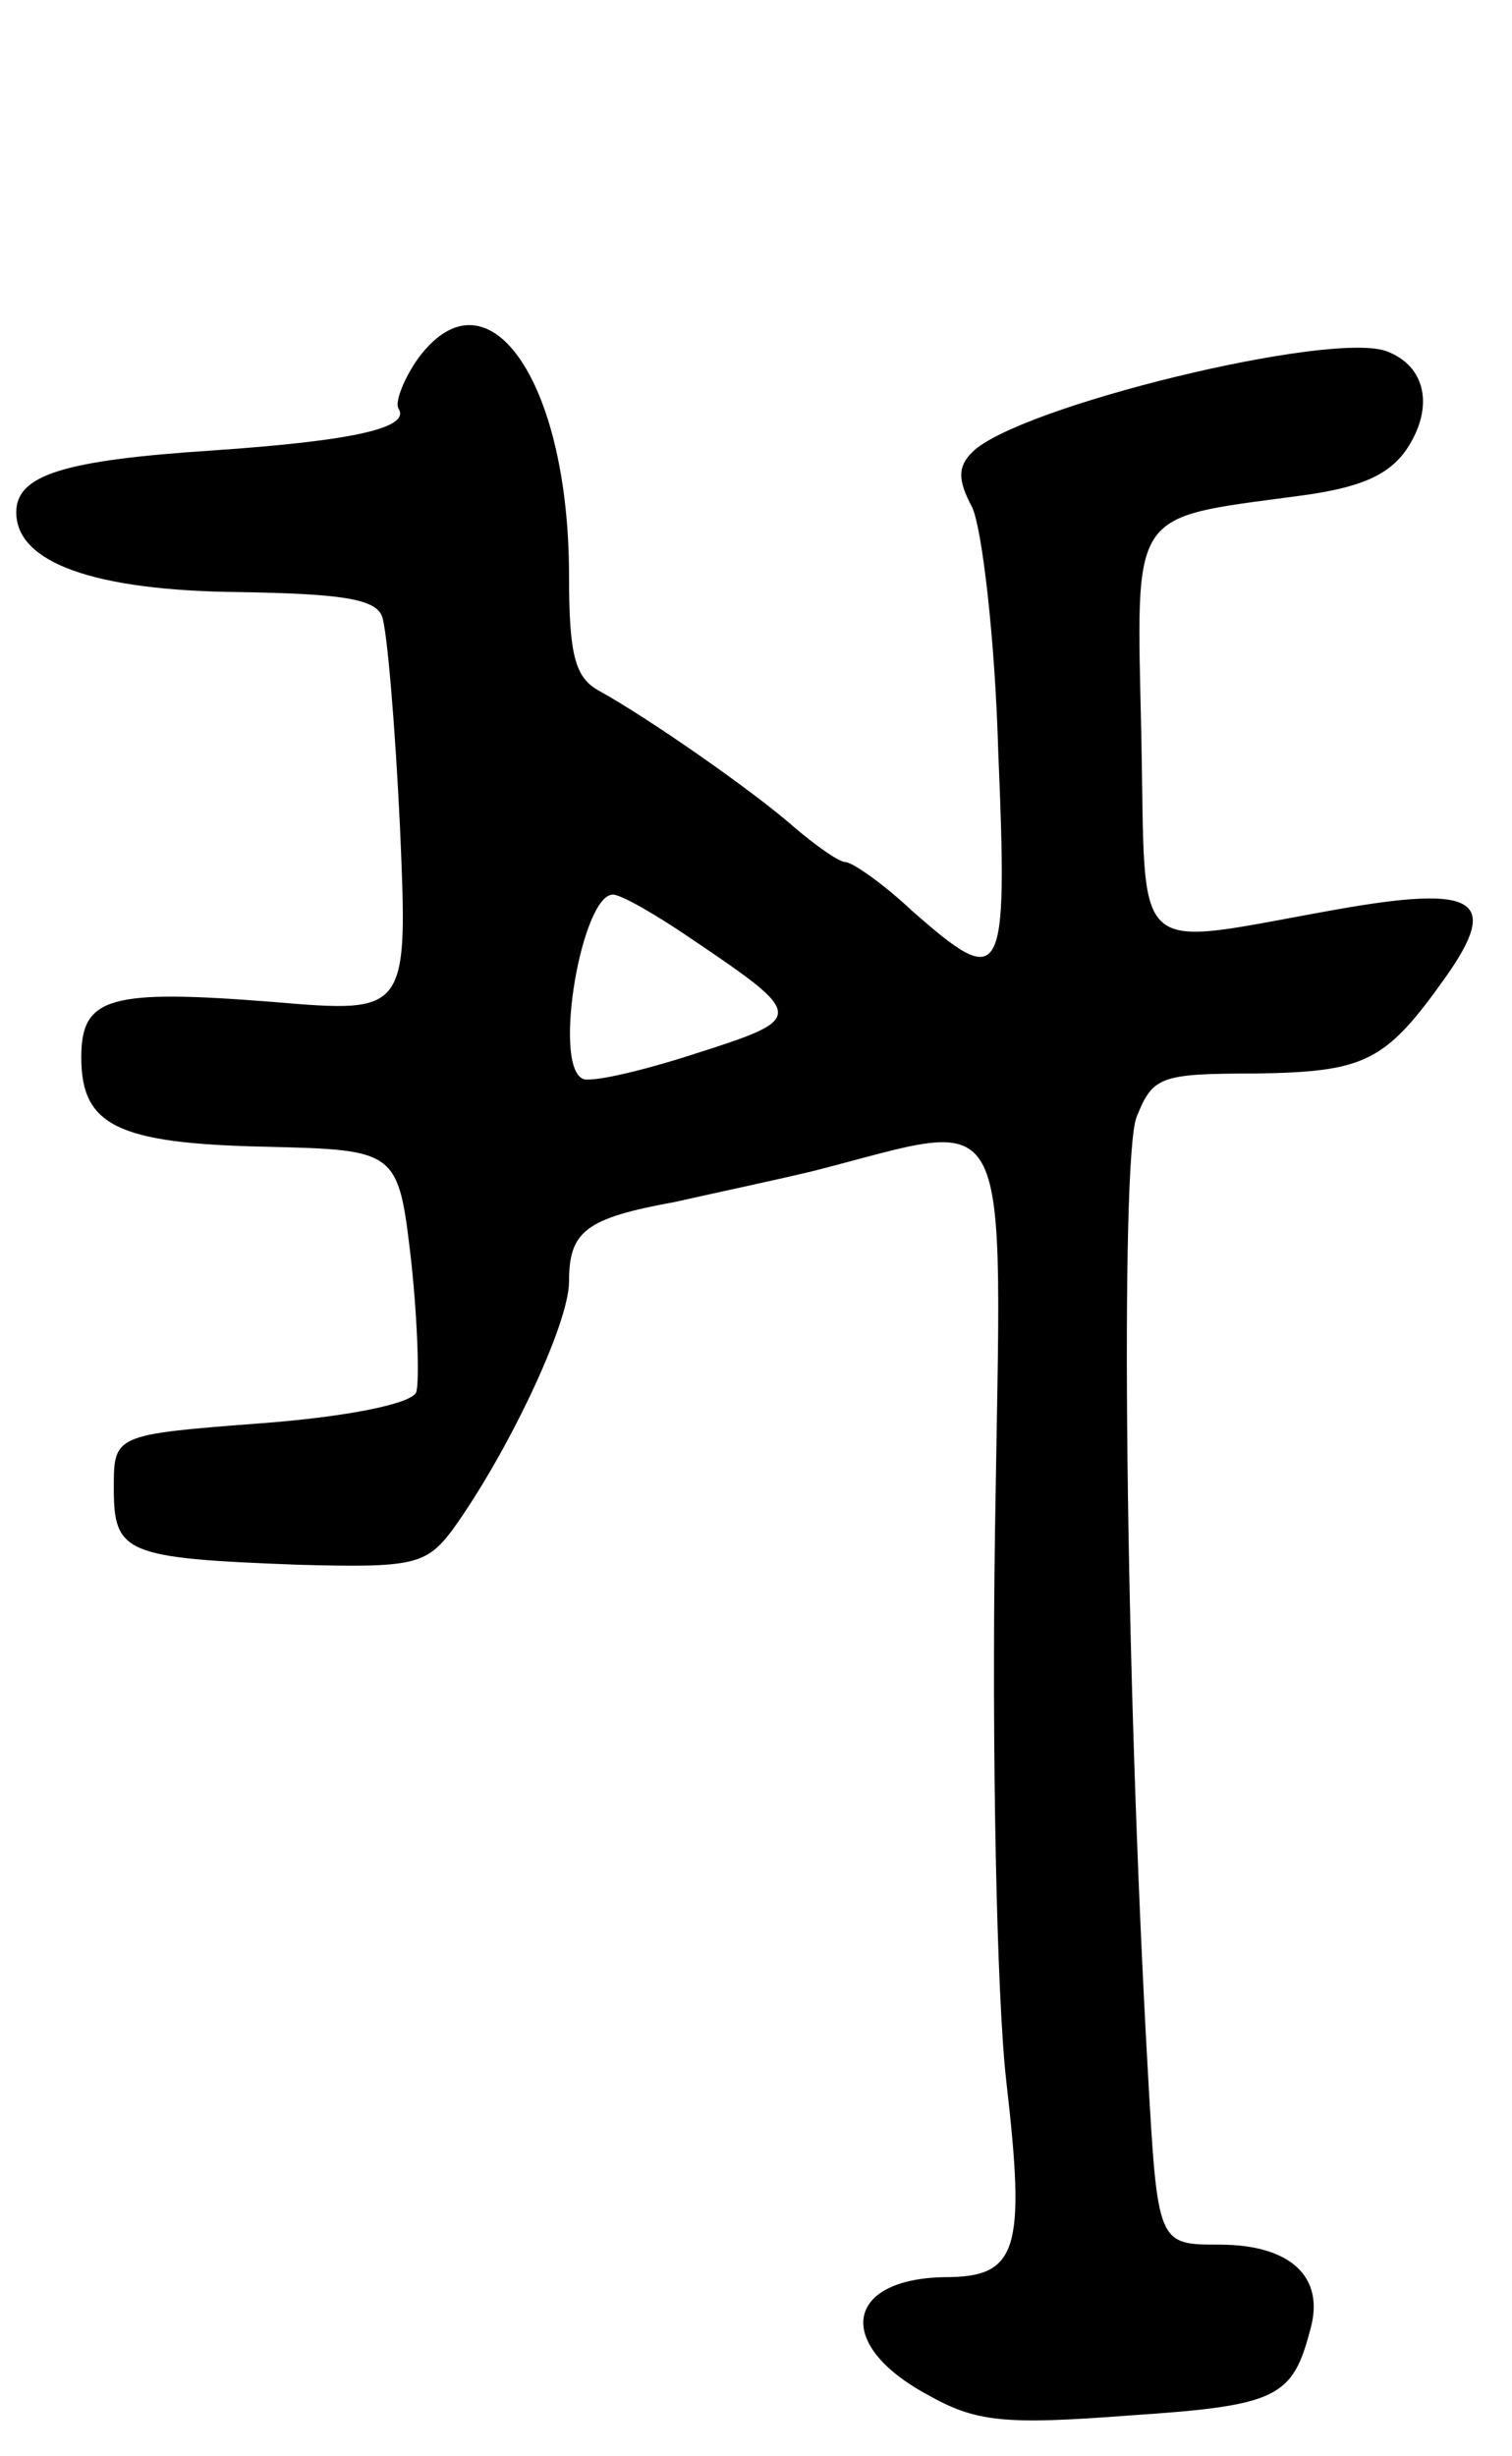 <svg version="1.0" xmlns="http://www.w3.org/2000/svg"
 width="93pt" height="151pt" viewBox="0 0 93 151"
 preserveAspectRatio="xMidYMid meet">
<g transform="translate(0,151) scale(0.1,-0.1)"
fill="#000000" stroke="none">
<path d="M256 1288 c-8 -12 -13 -25 -11 -29 8 -12 -27 -20 -115 -26 -91 -6
-120 -15 -120 -38 0 -31 48 -48 136 -49 63 -1 85 -4 89 -15 3 -8 8 -66 11
-129 5 -115 5 -115 -78 -108 -101 8 -118 3 -118 -34 0 -42 22 -53 113 -55 82
-2 82 -2 90 -71 4 -38 5 -74 3 -80 -3 -7 -42 -15 -95 -19 -91 -7 -91 -7 -91
-40 0 -40 7 -43 113 -47 71 -2 79 0 95 21 34 47 72 127 72 153 0 31 10 39 65
49 22 5 60 13 85 19 126 32 116 51 112 -222 -2 -134 1 -286 7 -338 12 -104 7
-120 -38 -120 -61 -1 -68 -41 -11 -72 30 -17 47 -19 125 -13 91 6 100 11 111
53 9 32 -12 52 -56 52 -38 0 -38 0 -44 107 -14 247 -17 559 -7 586 10 25 14
27 73 27 68 1 80 7 117 59 34 48 19 57 -66 42 -130 -23 -118 -34 -121 107 -3
140 -8 133 96 147 39 5 57 13 68 30 16 25 11 50 -13 59 -34 13 -227 -34 -255
-62 -9 -9 -9 -17 0 -34 6 -13 14 -80 16 -150 6 -143 3 -147 -53 -98 -18 17
-37 30 -41 30 -4 0 -18 10 -31 21 -26 23 -91 68 -120 84 -15 8 -19 21 -19 71
0 121 -51 193 -94 132z m169 -355 c71 -48 71 -49 2 -71 -34 -11 -65 -18 -69
-15 -18 10 0 113 19 113 5 0 26 -12 48 -27z"/>
</g>
</svg>
